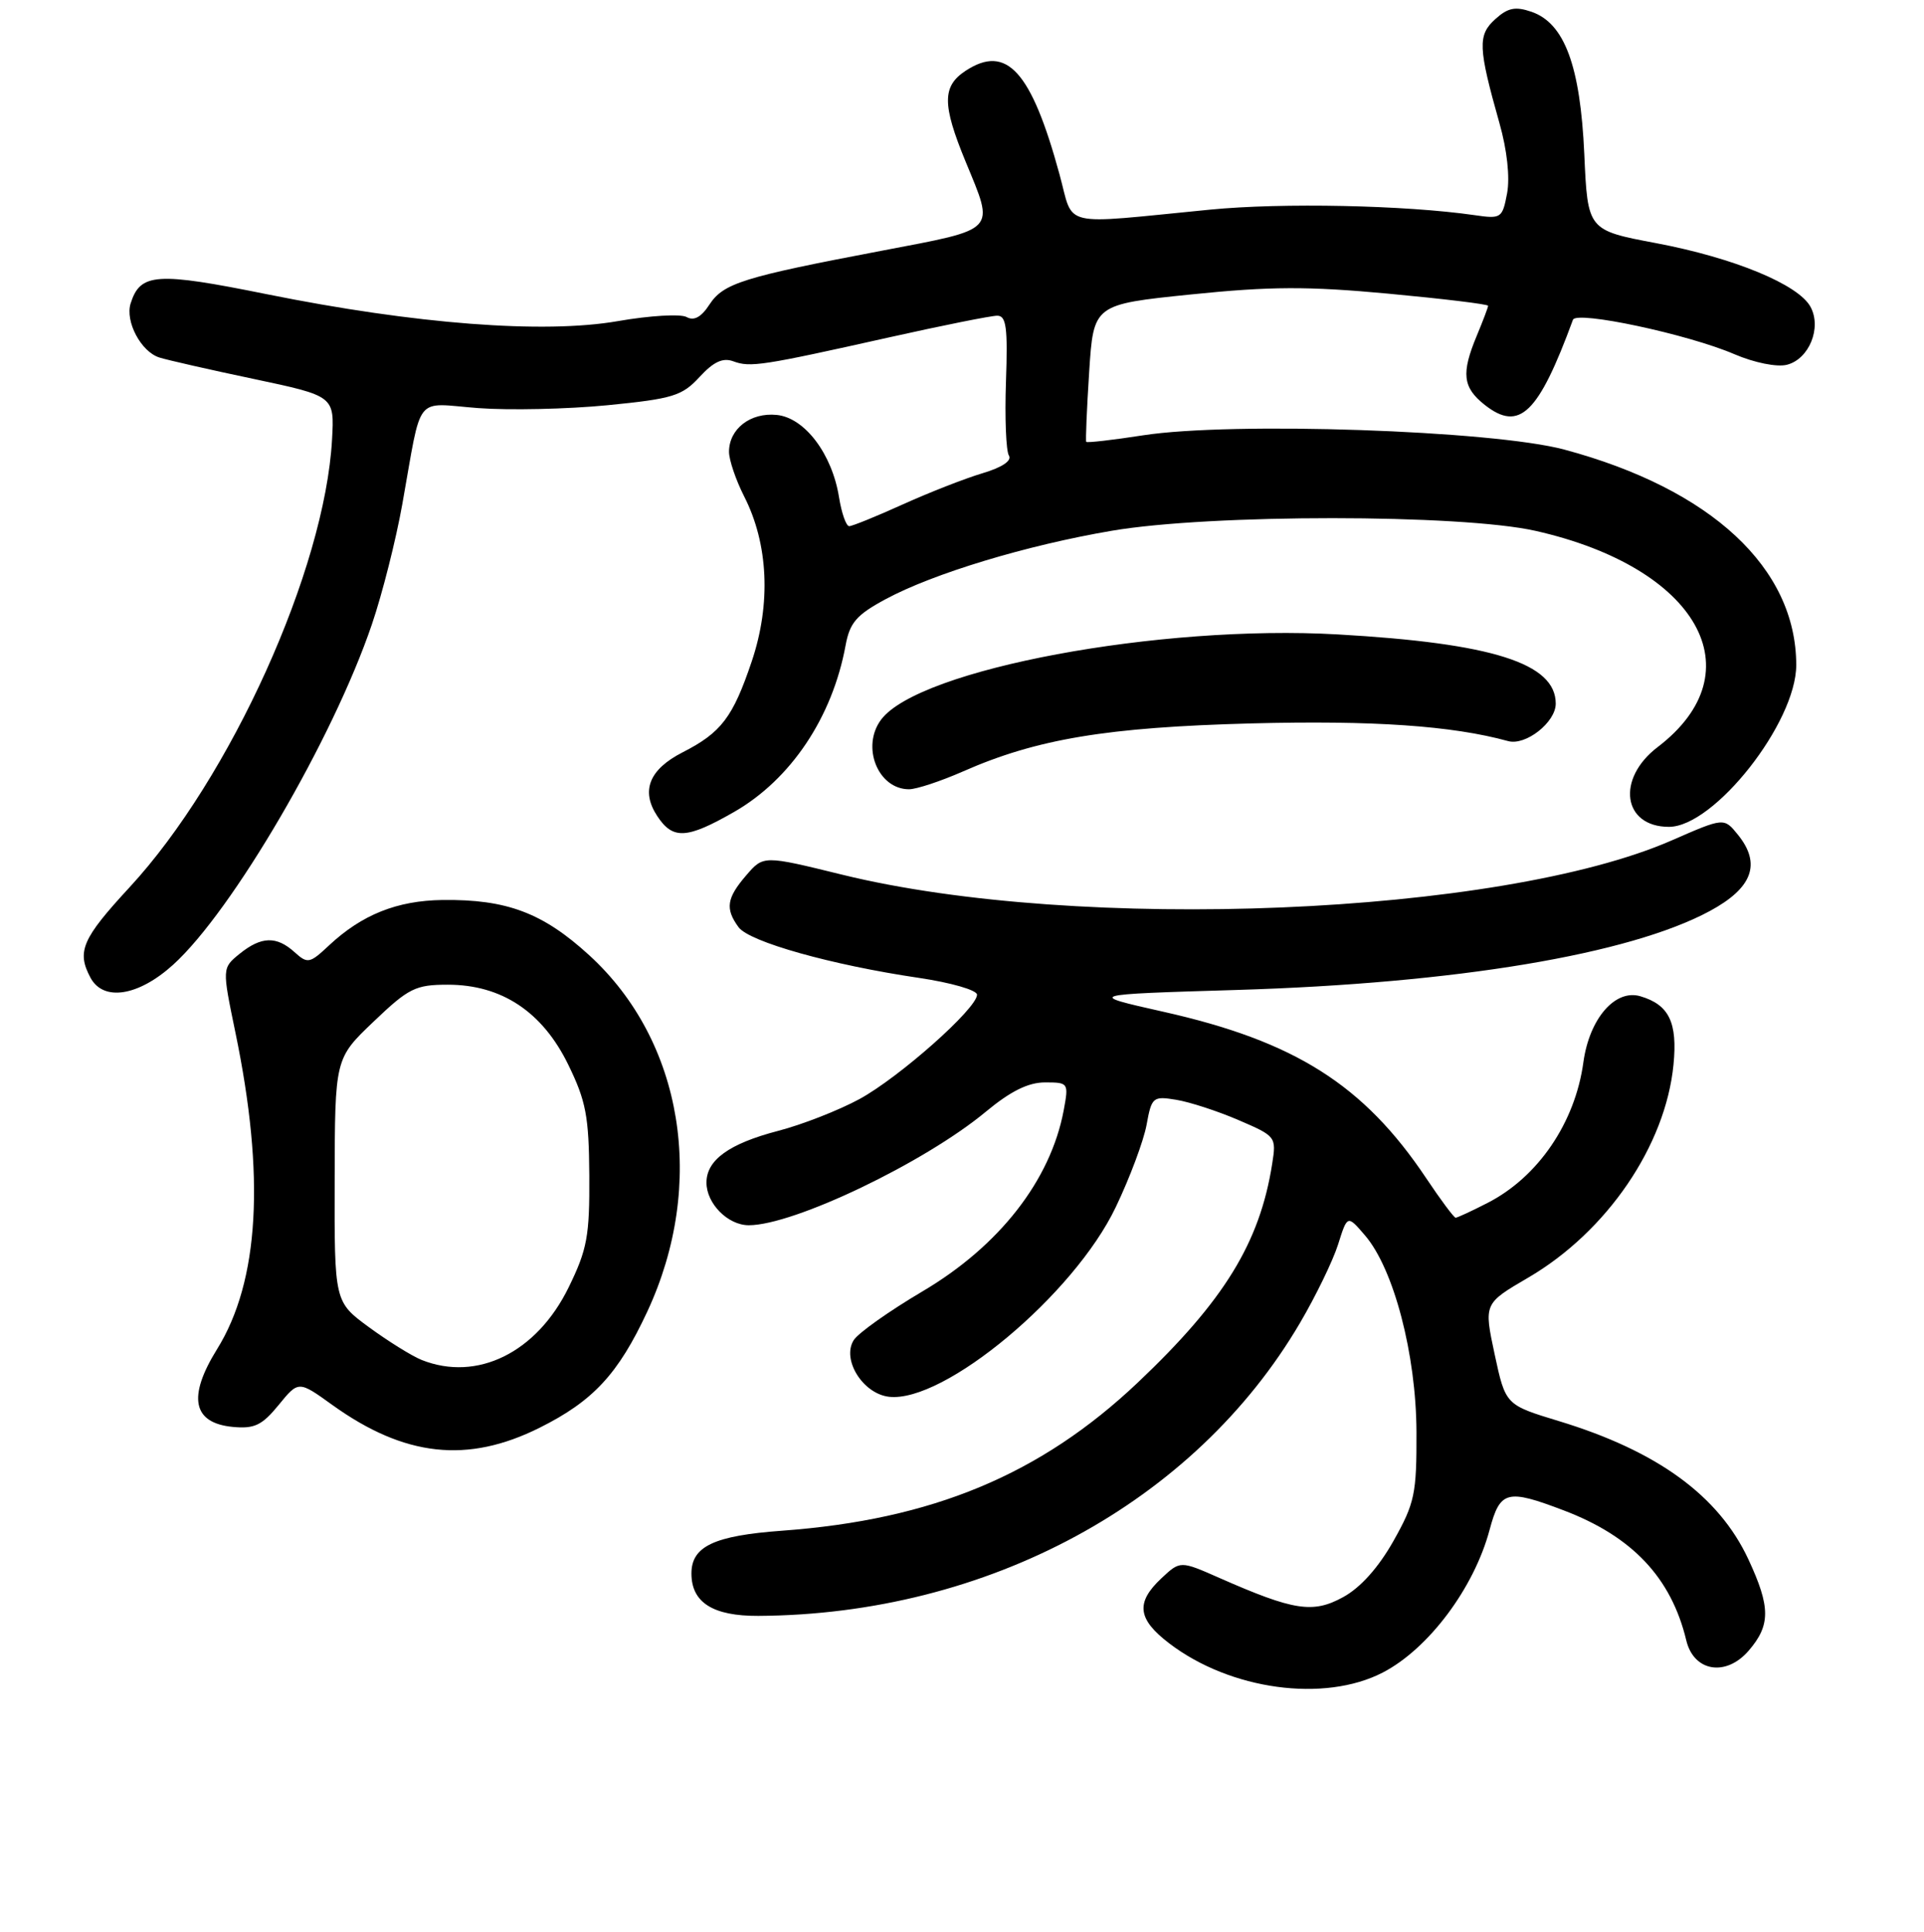 <?xml version="1.0" encoding="UTF-8" standalone="no"?>
<!DOCTYPE svg PUBLIC "-//W3C//DTD SVG 1.1//EN" "http://www.w3.org/Graphics/SVG/1.1/DTD/svg11.dtd" >
<svg xmlns="http://www.w3.org/2000/svg" xmlns:xlink="http://www.w3.org/1999/xlink" version="1.1" viewBox="0 0 256 257">
 <g >
 <path fill="currentColor"
d=" M 183.98 222.51 C 190.07 219.36 196.13 211.27 198.20 203.52 C 199.60 198.29 200.50 198.06 208.05 200.93 C 217.19 204.40 222.37 209.89 224.37 218.23 C 225.37 222.40 229.65 223.10 232.67 219.60 C 235.60 216.20 235.59 213.80 232.63 207.44 C 228.69 198.99 220.54 193.04 207.40 189.05 C 200.32 186.90 200.32 186.90 198.87 180.16 C 197.43 173.42 197.43 173.42 203.34 169.97 C 213.81 163.85 221.62 152.41 222.67 141.63 C 223.22 136.02 222.08 133.67 218.27 132.54 C 214.91 131.54 211.48 135.51 210.68 141.31 C 209.58 149.37 204.64 156.61 197.91 160.04 C 195.81 161.12 193.90 162.00 193.68 162.00 C 193.46 162.00 191.70 159.64 189.77 156.75 C 181.46 144.32 172.30 138.52 154.75 134.59 C 144.56 132.30 144.56 132.30 164.53 131.70 C 193.74 130.82 216.80 126.97 227.50 121.20 C 233.19 118.13 234.37 114.92 231.24 111.05 C 229.39 108.76 229.39 108.76 222.44 111.80 C 199.65 121.78 143.54 124.10 112.04 116.36 C 101.58 113.79 101.58 113.79 99.29 116.45 C 96.68 119.48 96.47 120.89 98.27 123.35 C 99.69 125.30 110.66 128.38 122.25 130.09 C 126.52 130.72 130.00 131.72 130.00 132.33 C 130.00 134.16 119.67 143.32 114.35 146.22 C 111.60 147.71 106.73 149.62 103.52 150.45 C 97.01 152.15 94.00 154.32 94.00 157.33 C 94.00 160.12 96.85 163.00 99.63 163.00 C 105.63 163.00 123.04 154.66 131.18 147.89 C 134.46 145.17 136.81 144.00 139.04 144.00 C 142.17 144.00 142.21 144.06 141.53 147.72 C 139.78 157.03 132.96 165.77 122.74 171.80 C 118.31 174.42 114.19 177.33 113.59 178.29 C 111.97 180.86 114.80 185.41 118.28 185.82 C 125.62 186.67 142.91 172.23 148.46 160.59 C 150.33 156.69 152.17 151.76 152.56 149.64 C 153.23 145.95 153.41 145.80 156.50 146.31 C 158.28 146.60 162.01 147.81 164.79 149.01 C 169.77 151.15 169.84 151.23 169.27 154.84 C 167.62 165.34 162.87 173.06 151.39 183.93 C 138.44 196.19 124.04 202.18 104.05 203.64 C 95.01 204.30 92.00 205.72 92.00 209.33 C 92.00 213.19 94.86 215.00 100.90 214.97 C 131.40 214.80 158.93 199.92 172.97 176.00 C 175.07 172.43 177.35 167.73 178.04 165.56 C 179.28 161.62 179.28 161.62 181.62 164.35 C 185.45 168.80 188.43 180.18 188.47 190.50 C 188.50 198.74 188.24 199.97 185.41 205.00 C 183.42 208.53 181.03 211.21 178.72 212.47 C 174.70 214.68 172.17 214.29 162.27 209.93 C 157.04 207.62 157.04 207.62 154.52 209.98 C 151.08 213.21 151.35 215.41 155.58 218.63 C 163.70 224.83 176.20 226.53 183.98 222.51 Z  M 71.80 189.94 C 78.93 186.38 82.25 182.80 86.12 174.50 C 94.02 157.55 90.92 138.53 78.40 127.08 C 72.22 121.43 67.42 119.63 58.89 119.73 C 52.84 119.81 48.15 121.68 43.77 125.78 C 41.20 128.19 40.93 128.24 39.19 126.67 C 36.79 124.50 34.77 124.56 31.88 126.89 C 29.55 128.79 29.55 128.79 31.31 137.30 C 35.30 156.48 34.50 170.45 28.88 179.49 C 24.93 185.85 25.63 189.32 30.98 189.83 C 33.85 190.10 34.86 189.62 37.07 186.92 C 39.72 183.67 39.72 183.67 44.22 186.91 C 53.83 193.81 62.21 194.73 71.80 189.94 Z  M 23.03 128.35 C 30.90 121.24 44.31 98.29 49.48 83.07 C 50.87 78.99 52.69 71.79 53.53 67.07 C 56.21 52.11 55.00 53.64 63.63 54.29 C 67.76 54.60 75.50 54.43 80.82 53.91 C 89.54 53.05 90.76 52.67 93.08 50.15 C 94.95 48.12 96.18 47.55 97.58 48.07 C 99.83 48.90 101.36 48.67 118.36 44.87 C 125.43 43.29 131.88 42.00 132.69 42.00 C 133.89 42.00 134.10 43.57 133.85 50.75 C 133.68 55.56 133.86 60.00 134.24 60.60 C 134.67 61.29 133.34 62.18 130.72 62.96 C 128.40 63.65 123.63 65.52 120.11 67.11 C 116.60 68.70 113.39 70.00 112.99 70.00 C 112.59 70.00 111.98 68.28 111.64 66.17 C 110.72 60.39 107.07 55.56 103.34 55.20 C 99.85 54.85 97.00 57.06 97.00 60.11 C 97.00 61.19 97.91 63.86 99.01 66.03 C 102.24 72.35 102.61 80.33 100.02 88.00 C 97.51 95.44 95.97 97.46 90.82 100.09 C 86.38 102.36 85.24 105.20 87.44 108.55 C 89.52 111.73 91.37 111.63 97.69 108.01 C 105.23 103.68 110.75 95.43 112.51 85.86 C 113.07 82.83 113.96 81.80 117.84 79.71 C 124.19 76.29 136.58 72.54 147.93 70.61 C 161.06 68.37 194.33 68.38 204.30 70.62 C 225.90 75.49 233.73 89.34 220.56 99.39 C 215.02 103.61 215.92 110.00 222.06 110.00 C 228.09 110.00 239.00 96.14 239.00 88.48 C 239.00 75.57 227.68 65.05 208.14 59.81 C 198.59 57.25 163.92 56.08 152.11 57.91 C 148.05 58.54 144.64 58.93 144.53 58.78 C 144.43 58.63 144.60 54.45 144.92 49.50 C 145.50 40.50 145.50 40.50 158.50 39.17 C 169.05 38.09 174.00 38.07 184.75 39.07 C 192.04 39.75 198.00 40.47 198.00 40.68 C 198.00 40.89 197.32 42.68 196.50 44.65 C 194.40 49.68 194.62 51.55 197.56 53.87 C 202.17 57.49 204.69 55.05 209.29 42.54 C 209.74 41.30 224.59 44.46 230.77 47.12 C 233.43 48.26 236.42 48.86 237.75 48.53 C 240.70 47.79 242.41 43.63 240.91 40.84 C 239.32 37.86 230.74 34.31 220.37 32.35 C 211.25 30.63 211.25 30.63 210.80 20.50 C 210.27 8.76 208.17 3.09 203.78 1.57 C 201.62 0.83 200.63 1.03 198.95 2.55 C 196.60 4.67 196.67 6.32 199.51 16.38 C 200.53 19.96 200.92 23.60 200.53 25.71 C 199.90 29.03 199.75 29.14 196.19 28.62 C 186.95 27.29 170.59 26.95 161.00 27.89 C 140.71 29.87 142.95 30.39 140.97 23.18 C 137.22 9.45 133.94 5.84 128.49 9.41 C 125.35 11.47 125.35 13.90 128.48 21.50 C 132.36 30.92 132.85 30.39 117.25 33.37 C 98.83 36.87 96.25 37.68 94.38 40.54 C 93.30 42.20 92.33 42.72 91.36 42.18 C 90.57 41.74 86.46 41.98 82.22 42.72 C 72.35 44.44 55.25 43.12 35.50 39.14 C 20.79 36.17 18.67 36.31 17.38 40.37 C 16.63 42.76 18.76 46.79 21.20 47.56 C 22.23 47.89 27.89 49.18 33.79 50.42 C 44.50 52.69 44.50 52.69 44.18 58.47 C 43.23 75.73 30.69 103.48 17.25 118.03 C 10.91 124.89 10.18 126.59 12.04 130.07 C 13.75 133.26 18.40 132.54 23.03 128.35 Z  M 128.13 102.63 C 137.95 98.30 147.27 96.75 166.50 96.24 C 182.69 95.82 193.20 96.54 200.66 98.59 C 203.00 99.24 207.00 96.09 207.00 93.61 C 207.00 88.24 198.58 85.57 178.00 84.40 C 154.31 83.05 122.31 89.02 117.25 95.72 C 114.54 99.31 116.81 105.00 120.95 105.00 C 121.94 105.00 125.17 103.93 128.13 102.63 Z  M 56.10 180.92 C 54.79 180.39 51.64 178.43 49.10 176.57 C 44.49 173.19 44.49 173.19 44.53 157.00 C 44.56 140.82 44.56 140.82 49.71 135.91 C 54.38 131.45 55.28 131.00 59.59 131.00 C 66.74 131.00 72.17 134.60 75.60 141.62 C 77.97 146.47 78.36 148.51 78.41 156.39 C 78.46 164.44 78.13 166.22 75.66 171.27 C 71.41 179.95 63.48 183.86 56.10 180.92 Z "/>
</g>
</svg>